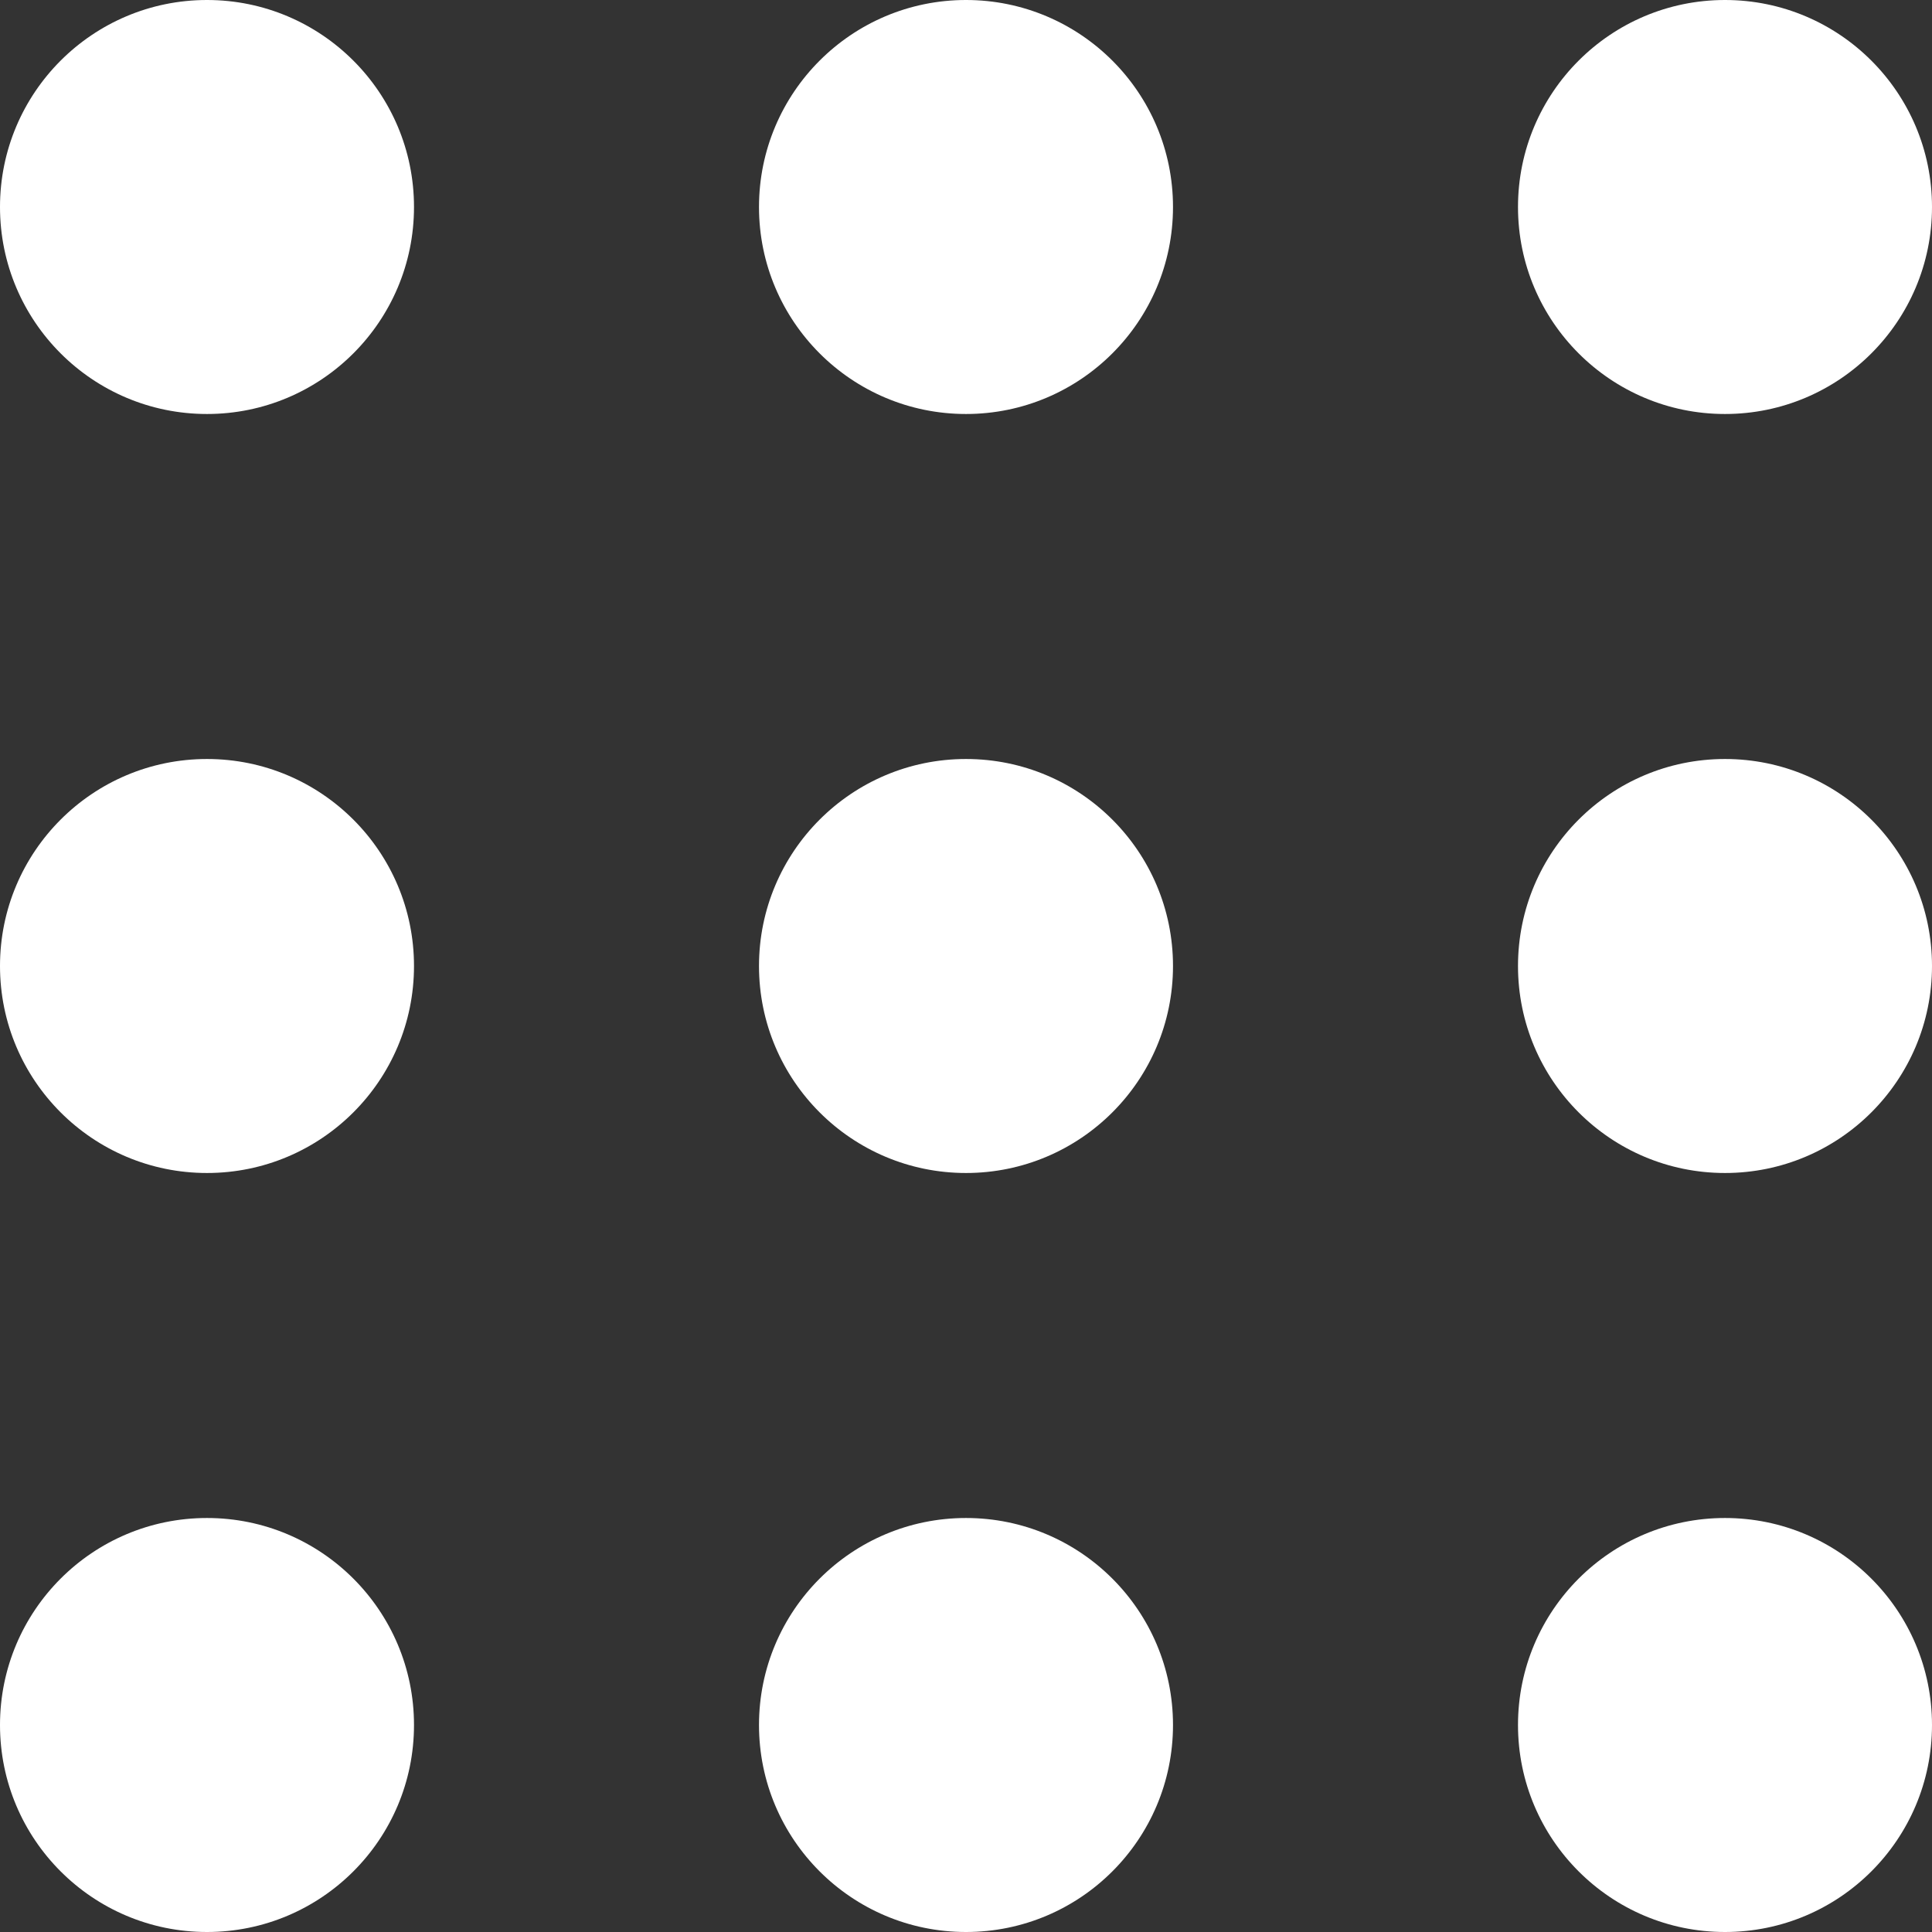 <svg width="28" height="28" viewBox="0 0 28 28" fill="none" xmlns="http://www.w3.org/2000/svg">
<rect x="0" y="0" width="28" height="28" fill="#333333" stroke="none"/>
<g clip-path="url(#clip0_1_59)">
<circle cx="3" cy="3" r="3" fill="white"/>
<circle cx="14" cy="3" r="3" fill="white"/>
<circle cx="25" cy="3" r="3" fill="white"/>
<circle cx="3" cy="14" r="3" fill="white"/>
<circle cx="14" cy="14" r="3" fill="white"/>
<circle cx="25" cy="14" r="3" fill="white"/>
<circle cx="3" cy="25" r="3" fill="white"/>
<circle cx="14" cy="25" r="3" fill="white"/>
<circle cx="25" cy="25" r="3" fill="white"/>
</g>
<defs>
<clipPath id="clip0_1_59">
<rect width="28" height="28" fill="white"/>
</clipPath>
</defs>
</svg>
